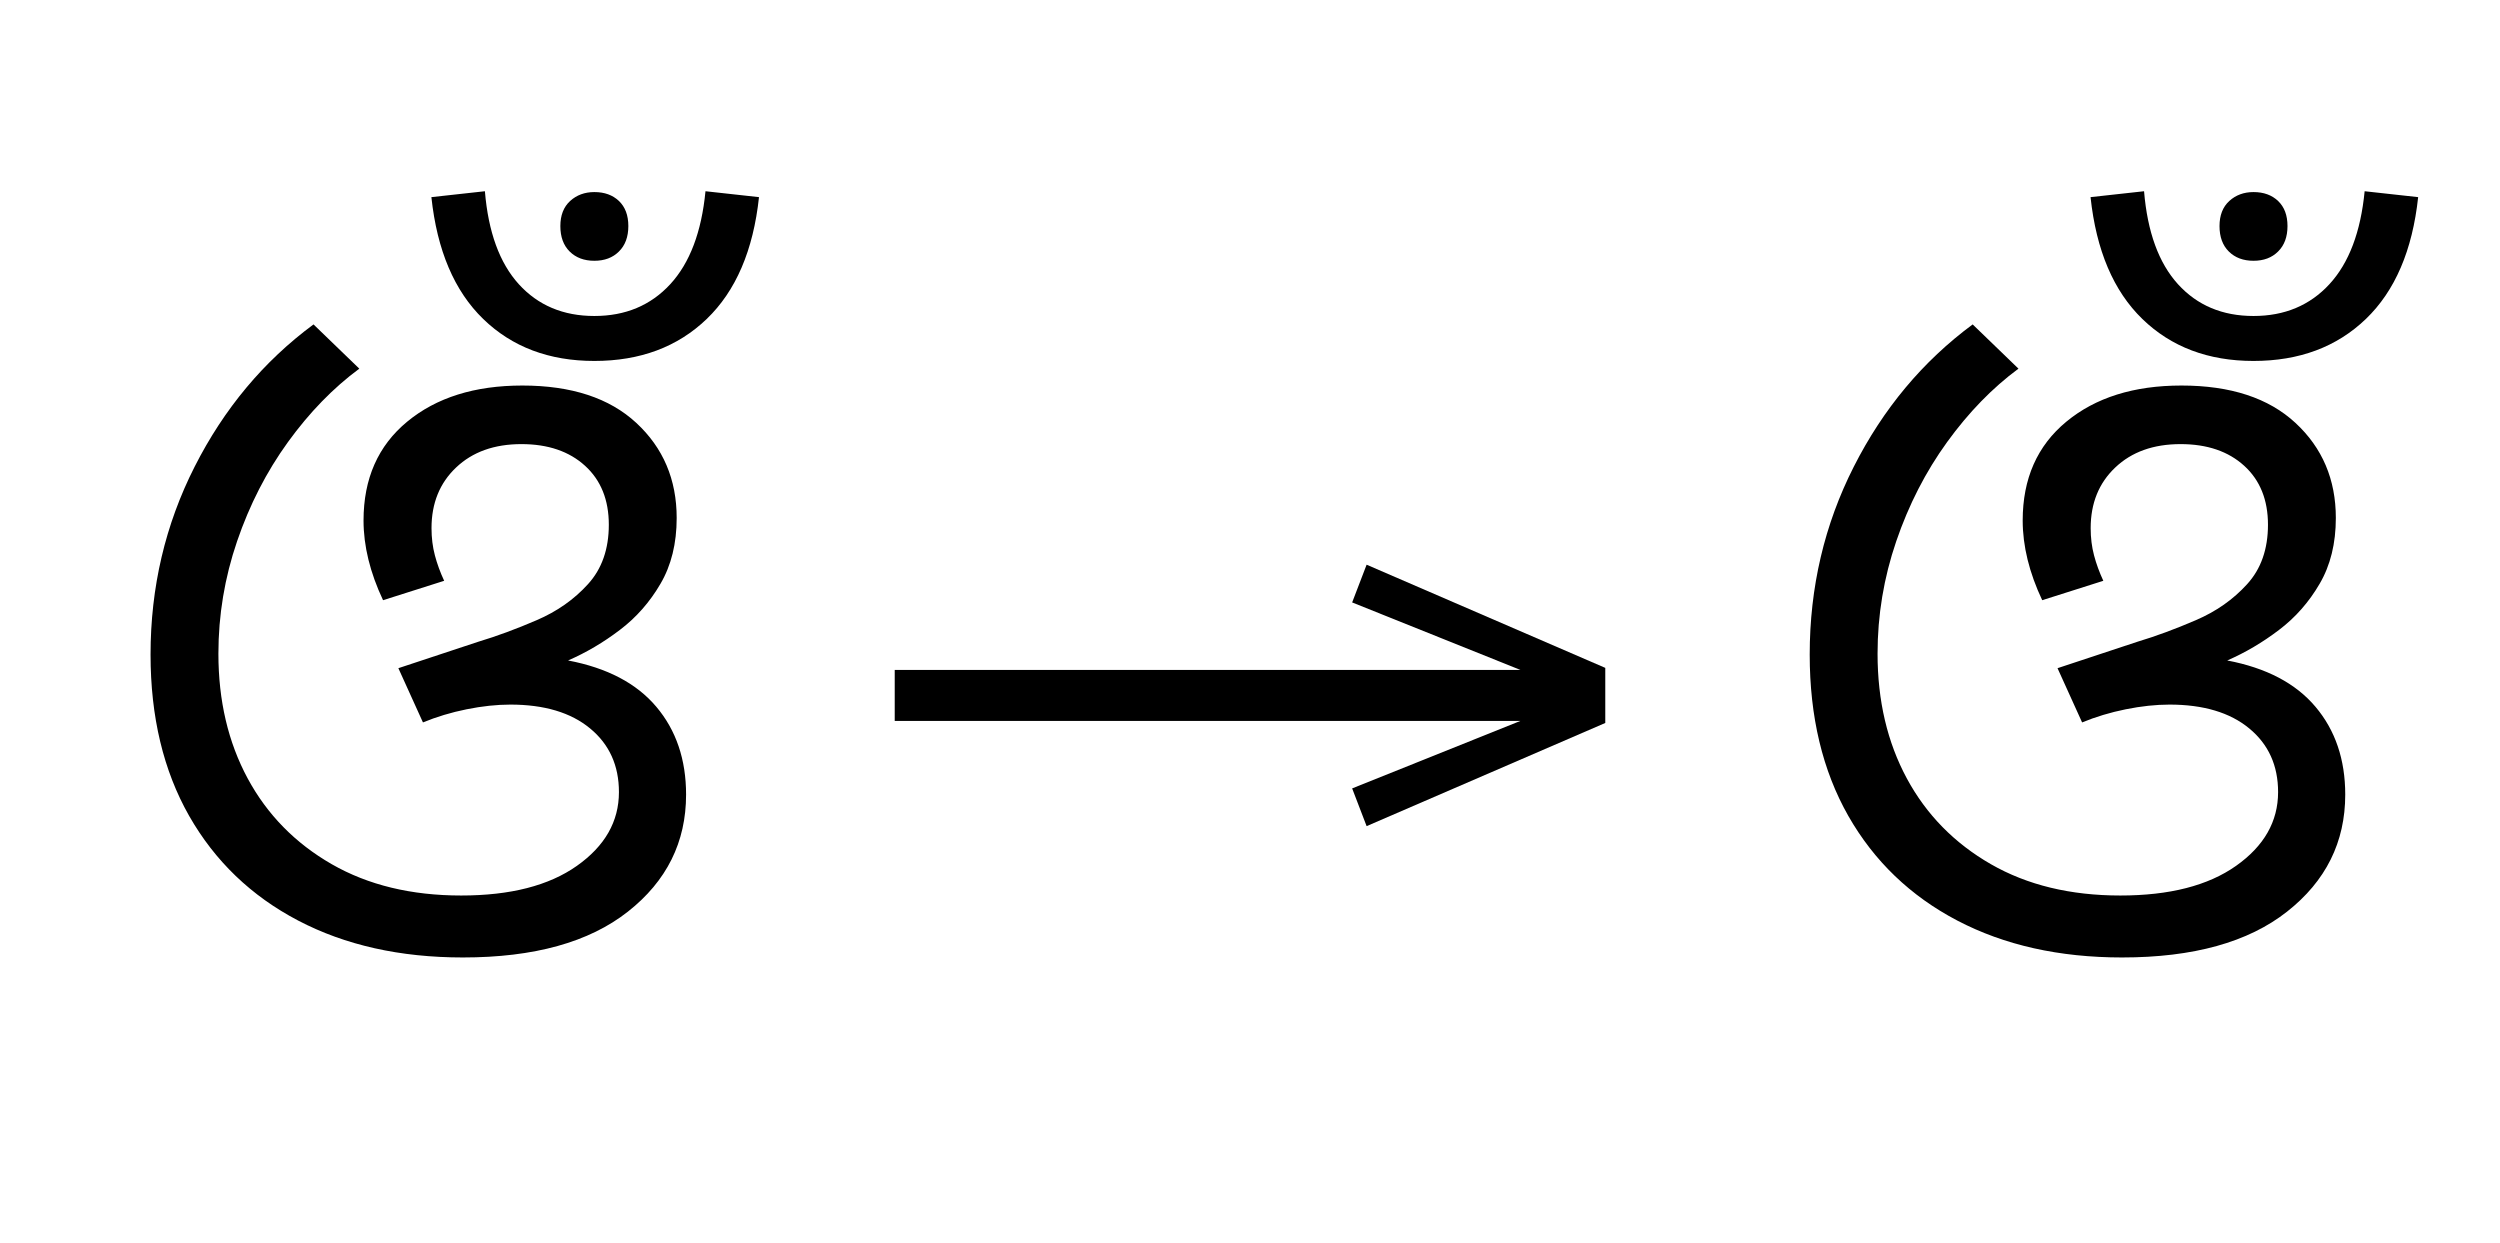 <?xml version="1.0" standalone="no"?>
<!DOCTYPE svg PUBLIC "-//W3C//DTD SVG 1.1//EN"
 "http://www.w3.org/Graphics/SVG/1.1/DTD/svg11.dtd">
<!-- Created with svg_stack (http://github.com/astraw/svg_stack) -->
<svg xmlns="http://www.w3.org/2000/svg" xmlns:sodipodi="http://sodipodi.sourceforge.net/DTD/sodipodi-0.dtd" xmlns:xlink="http://www.w3.org/1999/xlink" version="1.1" width="405.098" height="201.406">
  <defs><g>
<symbol overflow="visible" id="id0:glyph0-0">
<path style="stroke:none;" d="M 90.094 -78.547 L 90.094 0 L 44.875 0 L 44.875 -78.547 Z M 84.484 -5.609 L 84.484 -72.938 L 50.484 -72.938 L 50.484 -5.609 Z M 84.484 -5.609 "/>
</symbol>
<symbol overflow="visible" id="id0:glyph0-1">
<path style="stroke:none;" d="M 44 0.875 C 35.863 0.875 28.75 -0.719 22.656 -3.906 C 16.57 -7.094 11.859 -11.617 8.516 -17.484 C 5.18 -23.359 3.516 -30.328 3.516 -38.391 C 3.516 -47.117 5.422 -55.238 9.234 -62.75 C 13.047 -70.27 18.18 -76.414 24.641 -81.188 L 30.578 -75.453 C 27.203 -72.961 24.117 -69.789 21.328 -65.938 C 18.547 -62.094 16.348 -57.805 14.734 -53.078 C 13.117 -48.348 12.312 -43.488 12.312 -38.5 C 12.312 -32.414 13.578 -27.023 16.109 -22.328 C 18.641 -17.641 22.27 -13.938 27 -11.219 C 31.727 -8.508 37.32 -7.156 43.781 -7.156 C 50.156 -7.156 55.156 -8.438 58.781 -11 C 62.414 -13.562 64.234 -16.75 64.234 -20.562 C 64.234 -24.008 62.988 -26.758 60.5 -28.812 C 58.008 -30.875 54.562 -31.906 50.156 -31.906 C 48.395 -31.906 46.504 -31.703 44.484 -31.297 C 42.473 -30.891 40.586 -30.32 38.828 -29.594 L 35.641 -36.625 L 45.984 -40.047 C 48.398 -40.773 50.926 -41.707 53.562 -42.844 C 56.207 -43.977 58.426 -45.535 60.219 -47.516 C 62.02 -49.492 62.922 -52.062 62.922 -55.219 C 62.922 -58.445 61.895 -60.992 59.844 -62.859 C 57.789 -64.734 55.039 -65.672 51.594 -65.672 C 48.07 -65.672 45.25 -64.66 43.125 -62.641 C 41 -60.629 39.938 -58.008 39.938 -54.781 C 39.938 -53.531 40.082 -52.352 40.375 -51.25 C 40.664 -50.156 41.066 -49.055 41.578 -47.953 L 33.656 -45.438 C 31.969 -49.02 31.125 -52.461 31.125 -55.766 C 31.125 -61.191 33.008 -65.461 36.781 -68.578 C 40.562 -71.703 45.535 -73.266 51.703 -73.266 C 58.078 -73.266 63.004 -71.648 66.484 -68.422 C 69.973 -65.191 71.719 -61.082 71.719 -56.094 C 71.719 -52.801 71.02 -49.961 69.625 -47.578 C 68.238 -45.191 66.477 -43.191 64.344 -41.578 C 62.219 -39.961 59.984 -38.645 57.641 -37.625 C 62.703 -36.664 66.516 -34.664 69.078 -31.625 C 71.648 -28.582 72.938 -24.785 72.938 -20.234 C 72.938 -14.078 70.422 -9.02 65.391 -5.062 C 60.367 -1.102 53.238 0.875 44 0.875 Z M 44 0.875 "/>
</symbol>
<symbol overflow="visible" id="id0:glyph0-2">
<path style="stroke:none;" d=""/>
</symbol>
<symbol overflow="visible" id="id0:glyph0-3">
<path style="stroke:none;" d="M 43.891 -76.453 C 38.023 -76.453 33.223 -78.266 29.484 -81.891 C 25.742 -85.523 23.504 -90.789 22.766 -97.688 L 29.703 -98.453 C 30.141 -93.172 31.602 -89.156 34.094 -86.406 C 36.594 -83.656 39.859 -82.281 43.891 -82.281 C 47.922 -82.281 51.203 -83.656 53.734 -86.406 C 56.266 -89.156 57.785 -93.172 58.297 -98.453 L 65.234 -97.688 C 64.492 -90.789 62.234 -85.523 58.453 -81.891 C 54.68 -78.266 49.828 -76.453 43.891 -76.453 Z M 43.891 -89.438 C 42.566 -89.438 41.5 -89.836 40.688 -90.641 C 39.883 -91.441 39.484 -92.539 39.484 -93.938 C 39.484 -95.332 39.906 -96.414 40.75 -97.188 C 41.594 -97.957 42.641 -98.344 43.891 -98.344 C 45.211 -98.344 46.273 -97.957 47.078 -97.188 C 47.891 -96.414 48.297 -95.332 48.297 -93.938 C 48.297 -92.539 47.891 -91.441 47.078 -90.641 C 46.273 -89.836 45.211 -89.438 43.891 -89.438 Z M 43.891 -89.438 "/>
</symbol>
</g>
<g>
<symbol overflow="visible" id="id1:glyph0-0">
<path style="stroke:none;" d="M 5.375 -96.688 L 69.828 -96.688 L 69.828 0 L 5.375 0 Z M 8.062 -2.688 L 67.141 -2.688 L 67.141 -94 L 8.062 -94 Z M 8.062 -2.688 "/>
</symbol>
<symbol overflow="visible" id="id1:glyph0-1">
<path style="stroke:none;" d="M 68.156 -13.75 L 66.281 -18.641 L 88.094 -27.391 L 6.984 -27.391 L 6.984 -34 L 88.094 -34 L 66.281 -42.75 L 68.156 -47.641 L 99.094 -34.266 L 99.094 -27.125 Z M 68.156 -13.75 "/>
</symbol>
</g>
<g>
<symbol overflow="visible" id="id2:glyph0-0">
<path style="stroke:none;" d="M 90.094 -78.547 L 90.094 0 L 44.875 0 L 44.875 -78.547 Z M 84.484 -5.609 L 84.484 -72.938 L 50.484 -72.938 L 50.484 -5.609 Z M 84.484 -5.609 "/>
</symbol>
<symbol overflow="visible" id="id2:glyph0-1">
<path style="stroke:none;" d="M 44 0.875 C 35.863 0.875 28.75 -0.719 22.656 -3.906 C 16.57 -7.094 11.859 -11.617 8.516 -17.484 C 5.18 -23.359 3.516 -30.328 3.516 -38.391 C 3.516 -47.117 5.422 -55.238 9.234 -62.75 C 13.047 -70.27 18.18 -76.414 24.641 -81.188 L 30.578 -75.453 C 27.203 -72.961 24.117 -69.789 21.328 -65.938 C 18.547 -62.094 16.348 -57.805 14.734 -53.078 C 13.117 -48.348 12.312 -43.488 12.312 -38.5 C 12.312 -32.414 13.578 -27.023 16.109 -22.328 C 18.641 -17.641 22.27 -13.938 27 -11.219 C 31.727 -8.508 37.32 -7.156 43.781 -7.156 C 50.156 -7.156 55.156 -8.438 58.781 -11 C 62.414 -13.562 64.234 -16.75 64.234 -20.562 C 64.234 -24.008 62.988 -26.758 60.5 -28.812 C 58.008 -30.875 54.562 -31.906 50.156 -31.906 C 48.395 -31.906 46.504 -31.703 44.484 -31.297 C 42.473 -30.891 40.586 -30.32 38.828 -29.594 L 35.641 -36.625 L 45.984 -40.047 C 48.398 -40.773 50.926 -41.707 53.562 -42.844 C 56.207 -43.977 58.426 -45.535 60.219 -47.516 C 62.02 -49.492 62.922 -52.062 62.922 -55.219 C 62.922 -58.445 61.895 -60.992 59.844 -62.859 C 57.789 -64.734 55.039 -65.672 51.594 -65.672 C 48.07 -65.672 45.25 -64.66 43.125 -62.641 C 41 -60.629 39.938 -58.008 39.938 -54.781 C 39.938 -53.531 40.082 -52.352 40.375 -51.25 C 40.664 -50.156 41.066 -49.055 41.578 -47.953 L 33.656 -45.438 C 31.969 -49.02 31.125 -52.461 31.125 -55.766 C 31.125 -61.191 33.008 -65.461 36.781 -68.578 C 40.562 -71.703 45.535 -73.266 51.703 -73.266 C 58.078 -73.266 63.004 -71.648 66.484 -68.422 C 69.973 -65.191 71.719 -61.082 71.719 -56.094 C 71.719 -52.801 71.02 -49.961 69.625 -47.578 C 68.238 -45.191 66.477 -43.191 64.344 -41.578 C 62.219 -39.961 59.984 -38.645 57.641 -37.625 C 62.703 -36.664 66.516 -34.664 69.078 -31.625 C 71.648 -28.582 72.938 -24.785 72.938 -20.234 C 72.938 -14.078 70.422 -9.02 65.391 -5.062 C 60.367 -1.102 53.238 0.875 44 0.875 Z M 44 0.875 "/>
</symbol>
<symbol overflow="visible" id="id2:glyph0-2">
<path style="stroke:none;" d=""/>
</symbol>
<symbol overflow="visible" id="id2:glyph0-3">
<path style="stroke:none;" d="M 43.891 -76.453 C 38.023 -76.453 33.223 -78.266 29.484 -81.891 C 25.742 -85.523 23.504 -90.789 22.766 -97.688 L 29.703 -98.453 C 30.141 -93.172 31.602 -89.156 34.094 -86.406 C 36.594 -83.656 39.859 -82.281 43.891 -82.281 C 47.922 -82.281 51.203 -83.656 53.734 -86.406 C 56.266 -89.156 57.785 -93.172 58.297 -98.453 L 65.234 -97.688 C 64.492 -90.789 62.234 -85.523 58.453 -81.891 C 54.68 -78.266 49.828 -76.453 43.891 -76.453 Z M 43.891 -89.438 C 42.566 -89.438 41.5 -89.836 40.688 -90.641 C 39.883 -91.441 39.484 -92.539 39.484 -93.938 C 39.484 -95.332 39.906 -96.414 40.75 -97.188 C 41.594 -97.957 42.641 -98.344 43.891 -98.344 C 45.211 -98.344 46.273 -97.957 47.078 -97.188 C 47.891 -96.414 48.297 -95.332 48.297 -93.938 C 48.297 -92.539 47.891 -91.441 47.078 -90.641 C 46.273 -89.836 45.211 -89.438 43.891 -89.438 Z M 43.891 -89.438 "/>
</symbol>
</g>
</defs>
  <g id="id0:id0" transform="matrix(1.25,0,0,1.25,0.0,4.561)"><g id="id0:surface1">
<g style="fill:rgb(0%,0%,0%);fill-opacity:1;">
  <use xlink:href="#id0:glyph0-1" x="16" y="119.594"/>
  <use xlink:href="#id0:glyph0-2" x="93" y="119.594"/>
  <use xlink:href="#id0:glyph0-3" x="33.156" y="119.594"/>
</g>
</g>
</g>
  <g id="id1:id1" transform="matrix(1.25,0,0,1.25,136.25,0.0)"><g id="id1:surface1">
<g style="fill:rgb(0%,0%,0%);fill-opacity:1;">
  <use xlink:href="#id1:glyph0-1" x="0" y="120.844"/>
</g>
</g>
</g>
  <g id="id2:id2" transform="matrix(1.25,0,0,1.25,268.848,4.561)"><g id="id2:surface1">
<g style="fill:rgb(0%,0%,0%);fill-opacity:1;">
  <use xlink:href="#id2:glyph0-1" x="16" y="119.594"/>
  <use xlink:href="#id2:glyph0-2" x="93" y="119.594"/>
  <use xlink:href="#id2:glyph0-3" x="33.156" y="119.594"/>
</g>
</g>
</g>
</svg>

